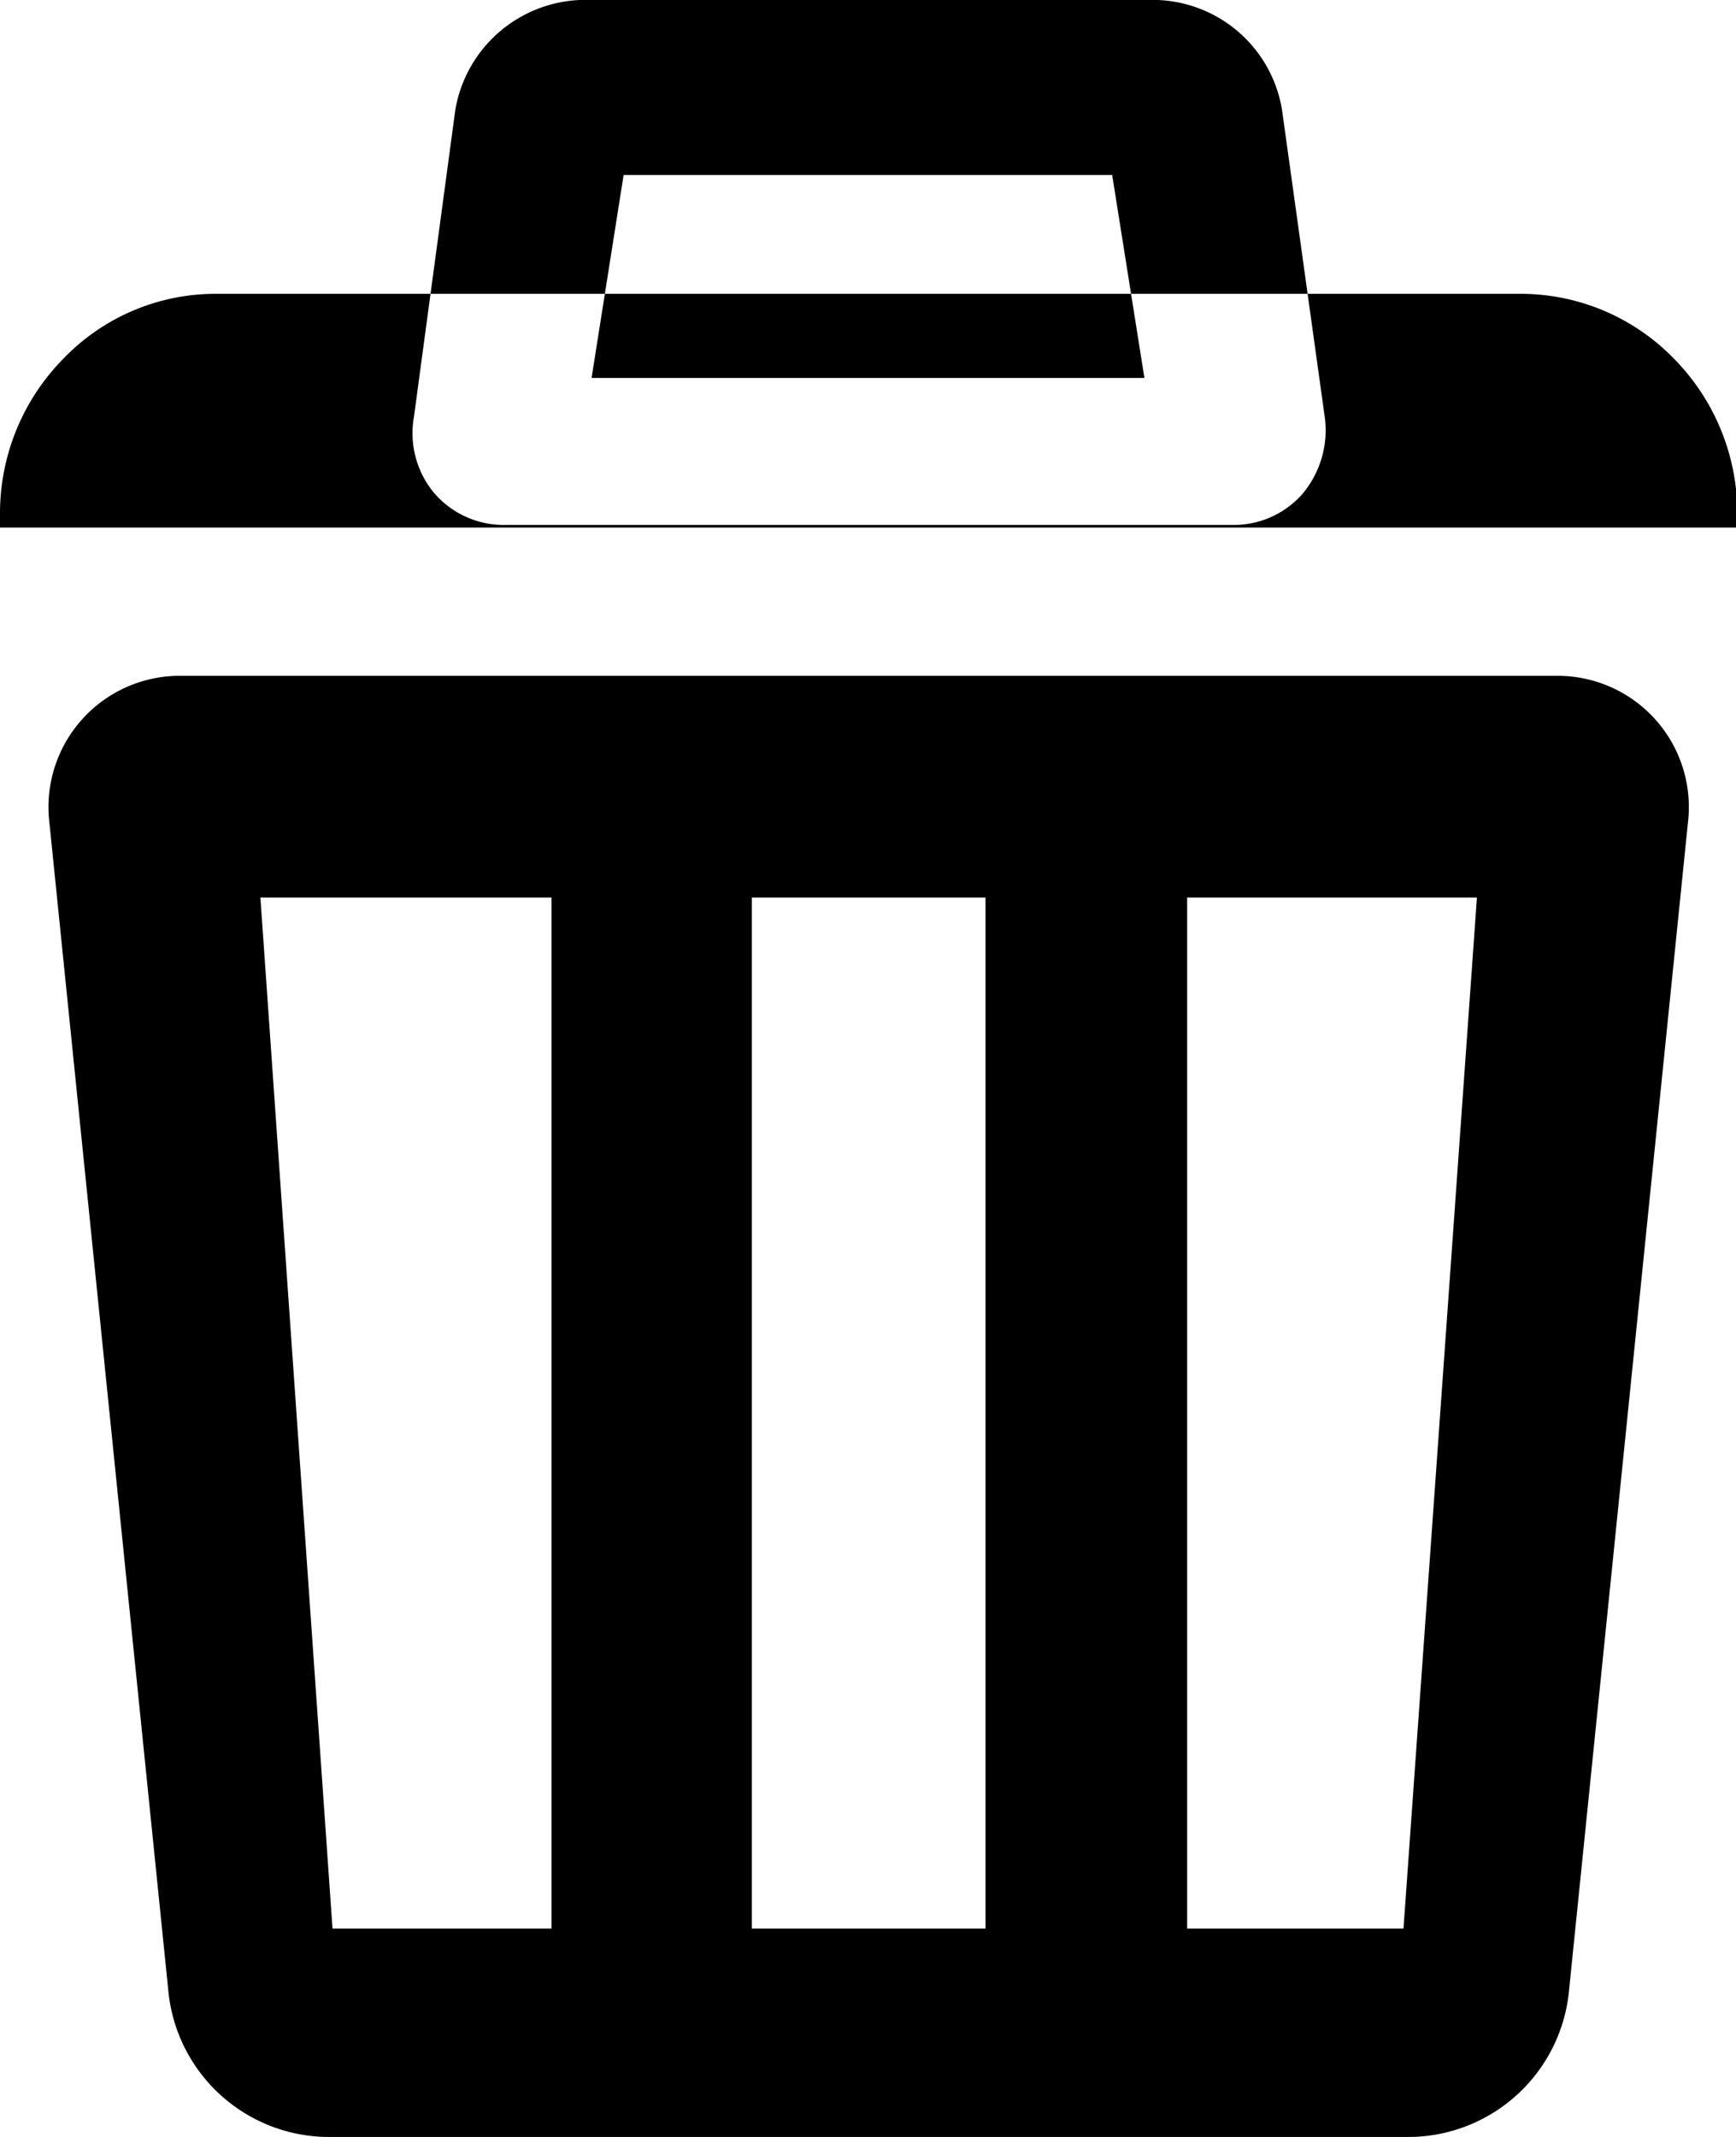 <svg xmlns="http://www.w3.org/2000/svg" width="13" height="16" viewBox="0 0 13 16">
<defs>
    <style>
      .cls-1 {
        fill-rule: evenodd;
      }
    </style>
  </defs>
  <path id="删除_拷贝" data-name="删除 拷贝" class="cls-1" d="M2698.38,1004.2h-9.76a1.58,1.58,0,0,0-1.14.48,1.649,1.649,0,0,0-.48,1.17v0.1h13.01v-0.1a1.649,1.649,0,0,0-.48-1.17,1.6,1.6,0,0,0-1.15-.48m-3.05-.88,0.24,1.51h-4.14l0.24-1.52h3.66m0.34-1.31h-4.33a0.99,0.99,0,0,0-.93.82l-0.31,2.3a0.7,0.7,0,0,0,.15.57,0.687,0.687,0,0,0,.55.24h5.42a0.681,0.681,0,0,0,.54-0.24,0.74,0.74,0,0,0,.16-0.57l-0.32-2.3a0.982,0.982,0,0,0-.93-0.82m2.99,5.06h-10.31a0.983,0.983,0,0,0-.98,1.1l0.89,8.74a1.21,1.21,0,0,0,1.18,1.1h8.13a1.21,1.21,0,0,0,1.18-1.1l0.89-8.74a0.983,0.983,0,0,0-.98-1.1m-7.53,9.38h-1.64l-0.54-7.72h2.18v7.72Zm3.25,0h-1.75v-7.72h1.75v7.72Zm3.13,0h-1.62v-7.72h2.17Zm-0.21-.64" transform="translate(-2687 -1002)"/>
</svg>
